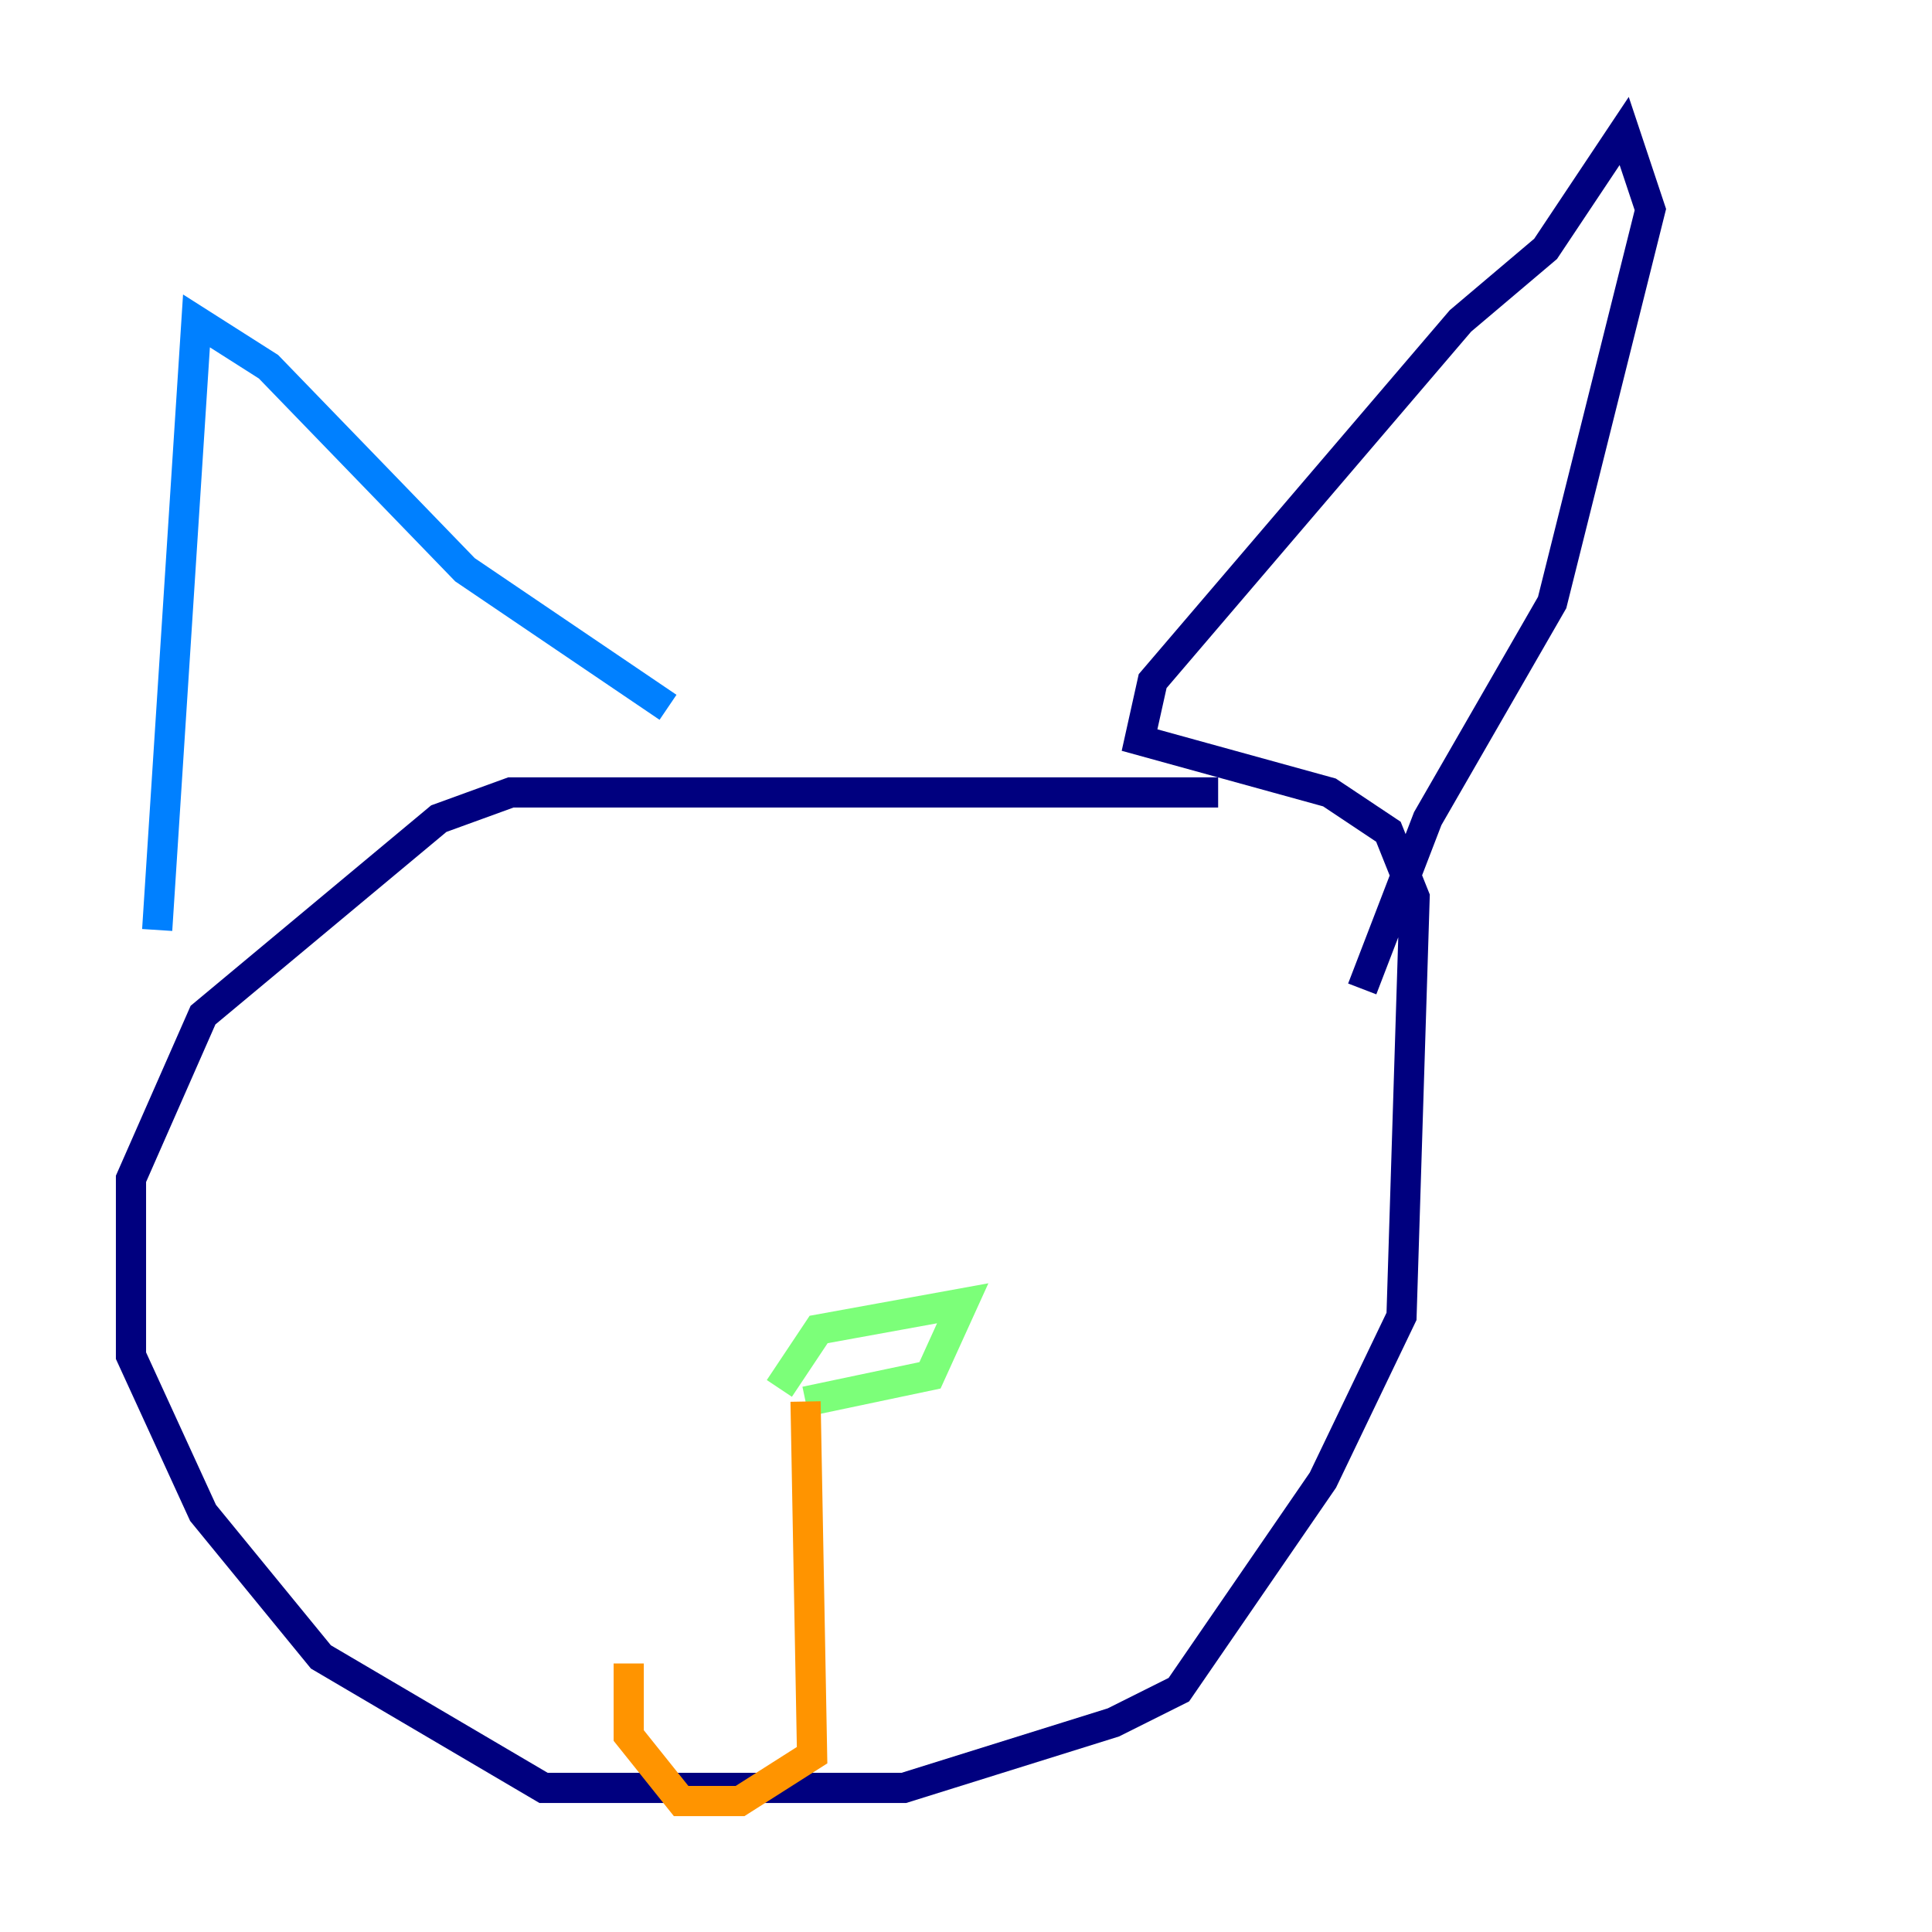 <?xml version="1.0" encoding="utf-8" ?>
<svg baseProfile="tiny" height="128" version="1.2" viewBox="0,0,128,128" width="128" xmlns="http://www.w3.org/2000/svg" xmlns:ev="http://www.w3.org/2001/xml-events" xmlns:xlink="http://www.w3.org/1999/xlink"><defs /><polyline fill="none" points="80.705,52.502 33.844,52.502 29.071,54.237 13.451,67.254 8.678,78.102 8.678,89.817 13.451,100.231 21.261,109.776 36.014,118.454 59.878,118.454 73.763,114.115 78.102,111.946 87.647,98.061 92.854,87.214 93.722,59.444 91.986,55.105 88.081,52.502 75.498,49.031 76.366,45.125 96.759,21.261 102.4,16.488 107.607,8.678 109.342,13.885 102.834,39.919 94.59,54.237 90.251,65.519" stroke="#00007f" stroke-width="2" /><polyline fill="none" points="44.258,46.861 30.807,37.749 17.79,24.298 13.017,21.261 10.414,61.614" stroke="#0080ff" stroke-width="2" /><polyline fill="none" points="51.634,91.986 54.237,88.081 63.783,86.346 61.614,91.119 53.37,92.854" stroke="#7cff79" stroke-width="2" /><polyline fill="none" points="53.37,92.854 53.803,116.285 49.031,119.322 45.125,119.322 41.654,114.983 41.654,110.21" stroke="#ff9400" stroke-width="2" /><polyline fill="none" points="51.634,89.383 51.634,89.383" stroke="#7f0000" stroke-width="2" /></svg>